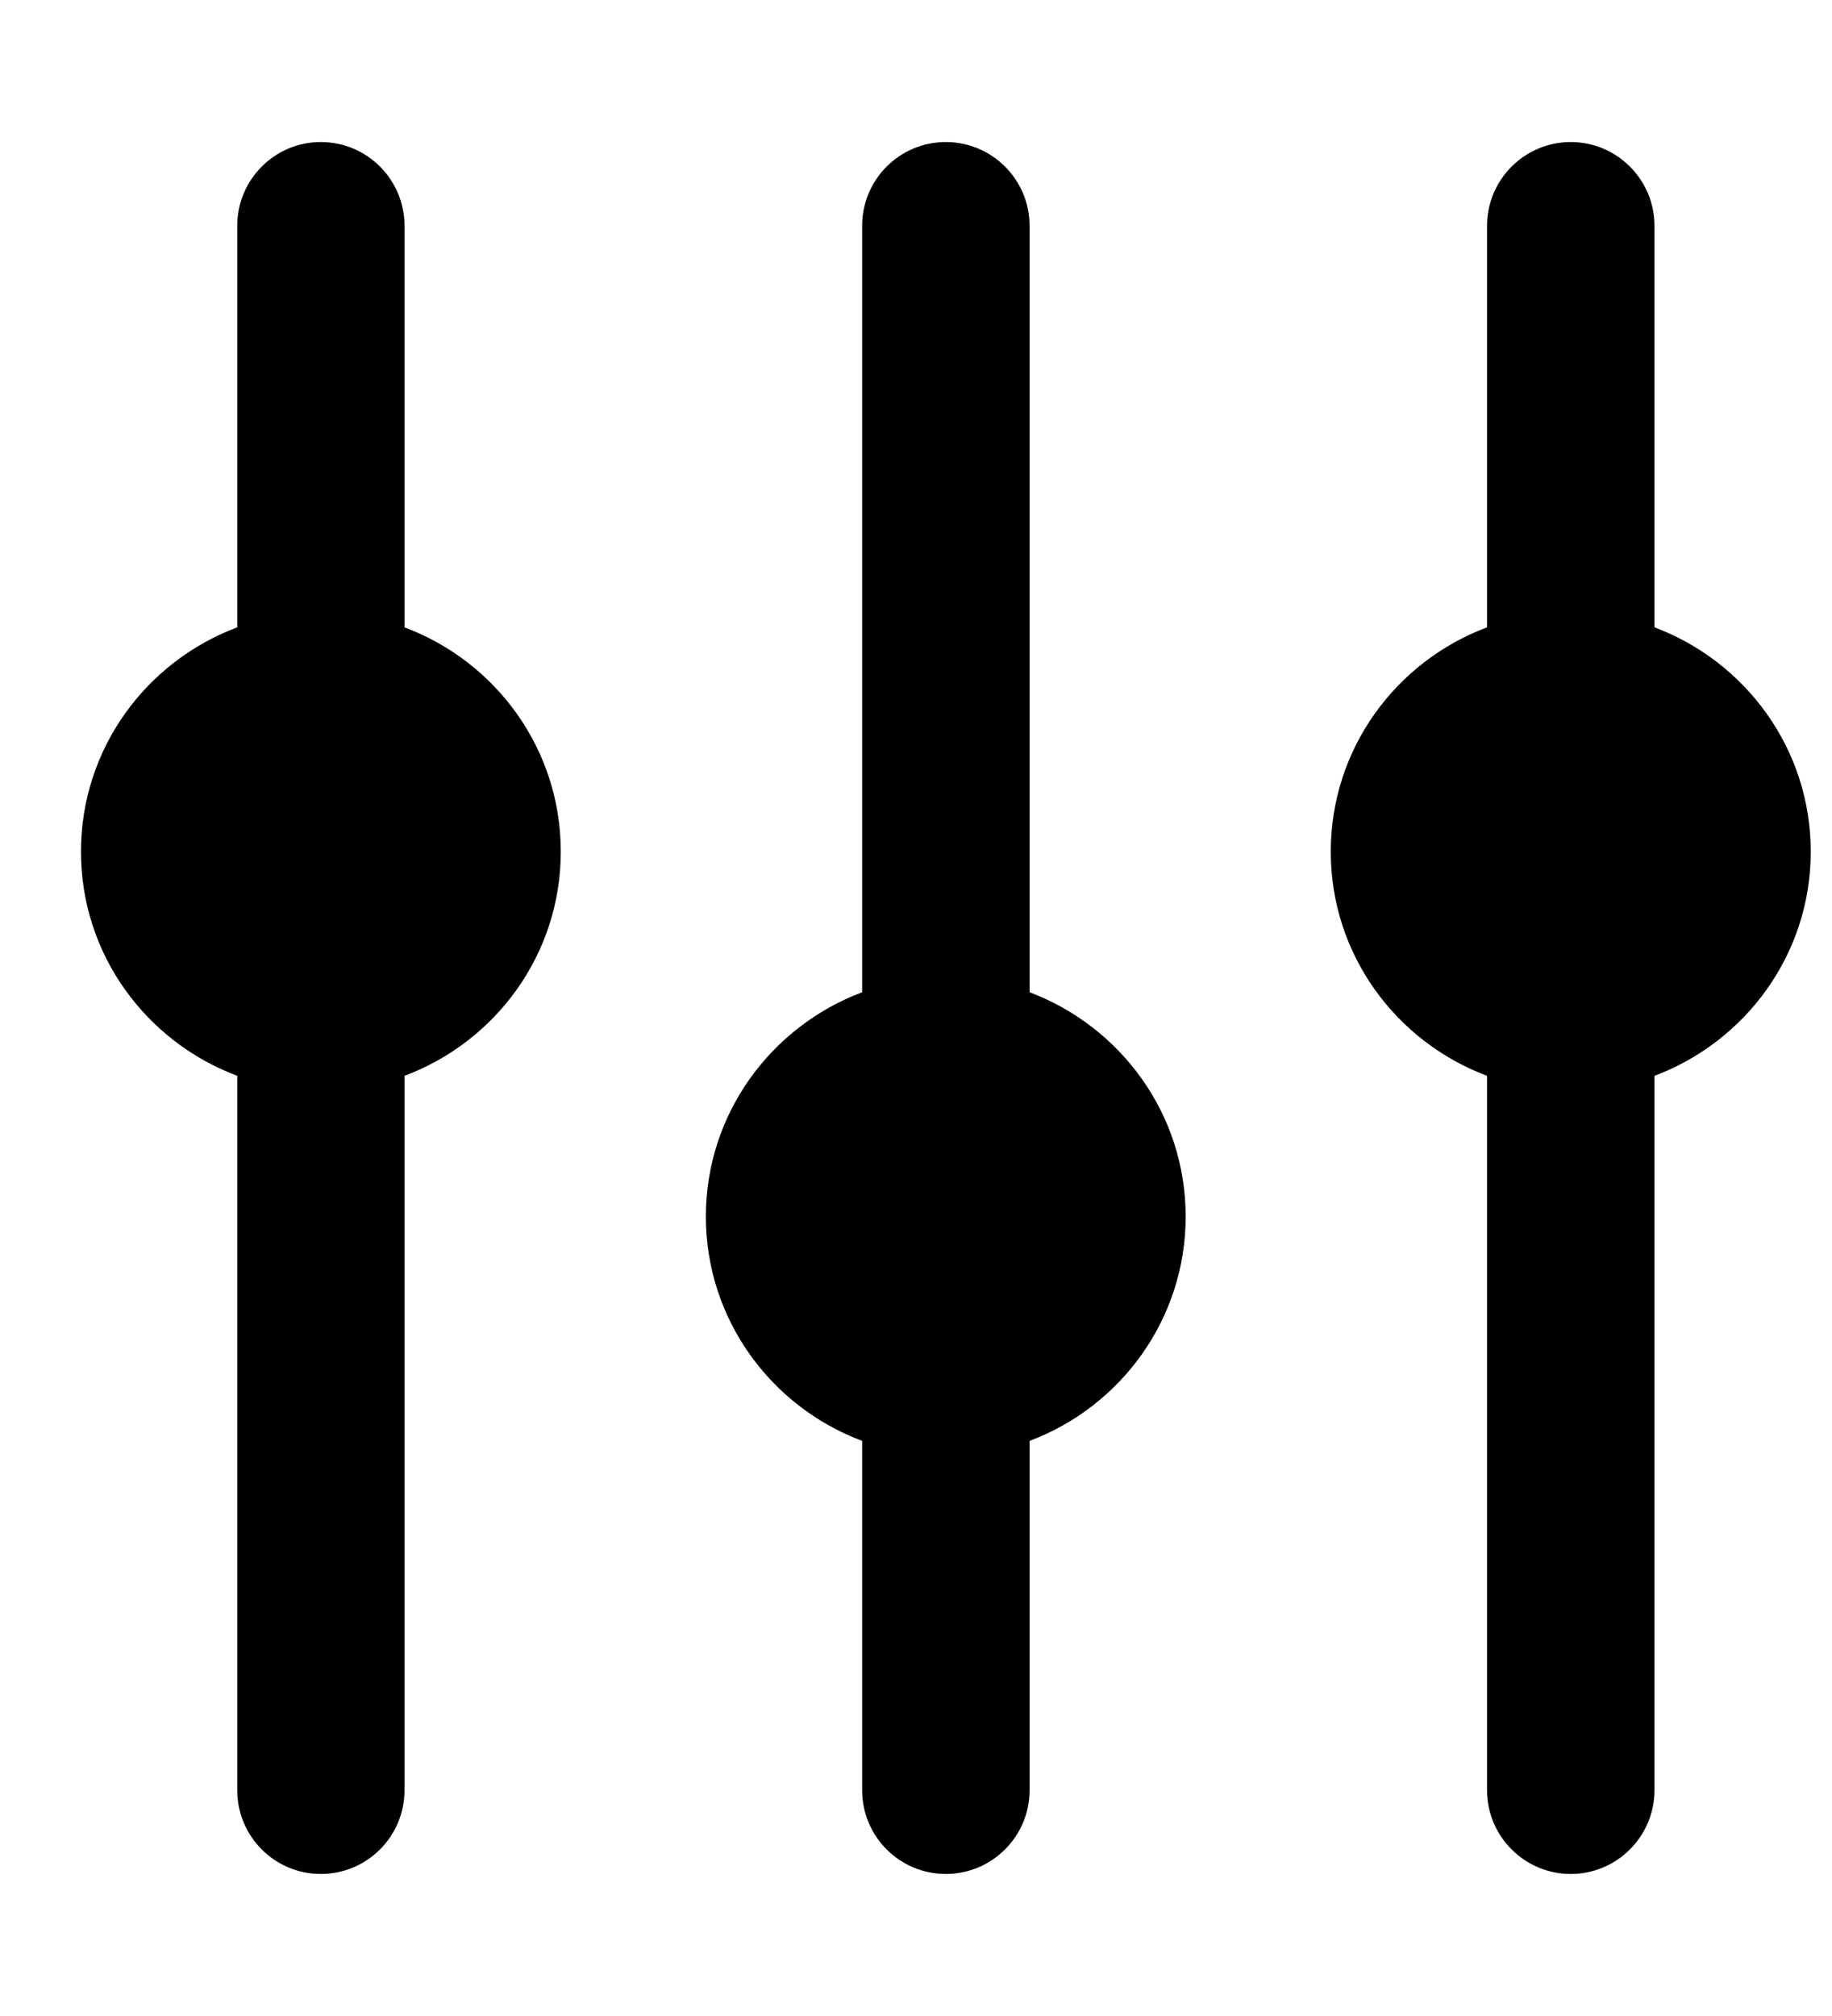 <svg width="100%" height="100%" viewBox="0 0 10 11" fill="none" xmlns="http://www.w3.org/2000/svg">
<path d="M2.208 3.423V1.232C2.208 0.98 2.004 0.775 1.751 0.775C1.499 0.775 1.295 0.98 1.295 1.232V3.423C0.798 3.609 0.442 4.085 0.442 4.647C0.442 5.208 0.798 5.684 1.295 5.87V9.768C1.295 10.02 1.499 10.225 1.751 10.225C2.004 10.225 2.208 10.02 2.208 9.768V5.87C2.705 5.684 3.061 5.208 3.061 4.647C3.061 4.085 2.705 3.609 2.208 3.423Z" fill="currentColor"/>
<path d="M5.62 5.414V1.232C5.62 0.98 5.415 0.775 5.163 0.775C4.91 0.775 4.706 0.98 4.706 1.232V5.414C4.209 5.601 3.853 6.077 3.853 6.638C3.853 7.199 4.209 7.676 4.706 7.862V9.768C4.706 10.02 4.91 10.225 5.163 10.225C5.415 10.225 5.62 10.02 5.62 9.768V7.862C6.116 7.676 6.472 7.199 6.472 6.638C6.472 6.077 6.116 5.601 5.62 5.414Z" fill="currentColor"/>
<path d="M9.031 3.423V1.232C9.031 0.98 8.826 0.775 8.574 0.775C8.322 0.775 8.117 0.98 8.117 1.232V3.423C7.62 3.609 7.264 4.085 7.264 4.647C7.264 5.208 7.62 5.684 8.117 5.87V9.768C8.117 10.02 8.322 10.225 8.574 10.225C8.826 10.225 9.031 10.02 9.031 9.768V5.87C9.527 5.684 9.884 5.208 9.884 4.647C9.884 4.085 9.527 3.609 9.031 3.423Z" fill="currentColor"/>
</svg>
